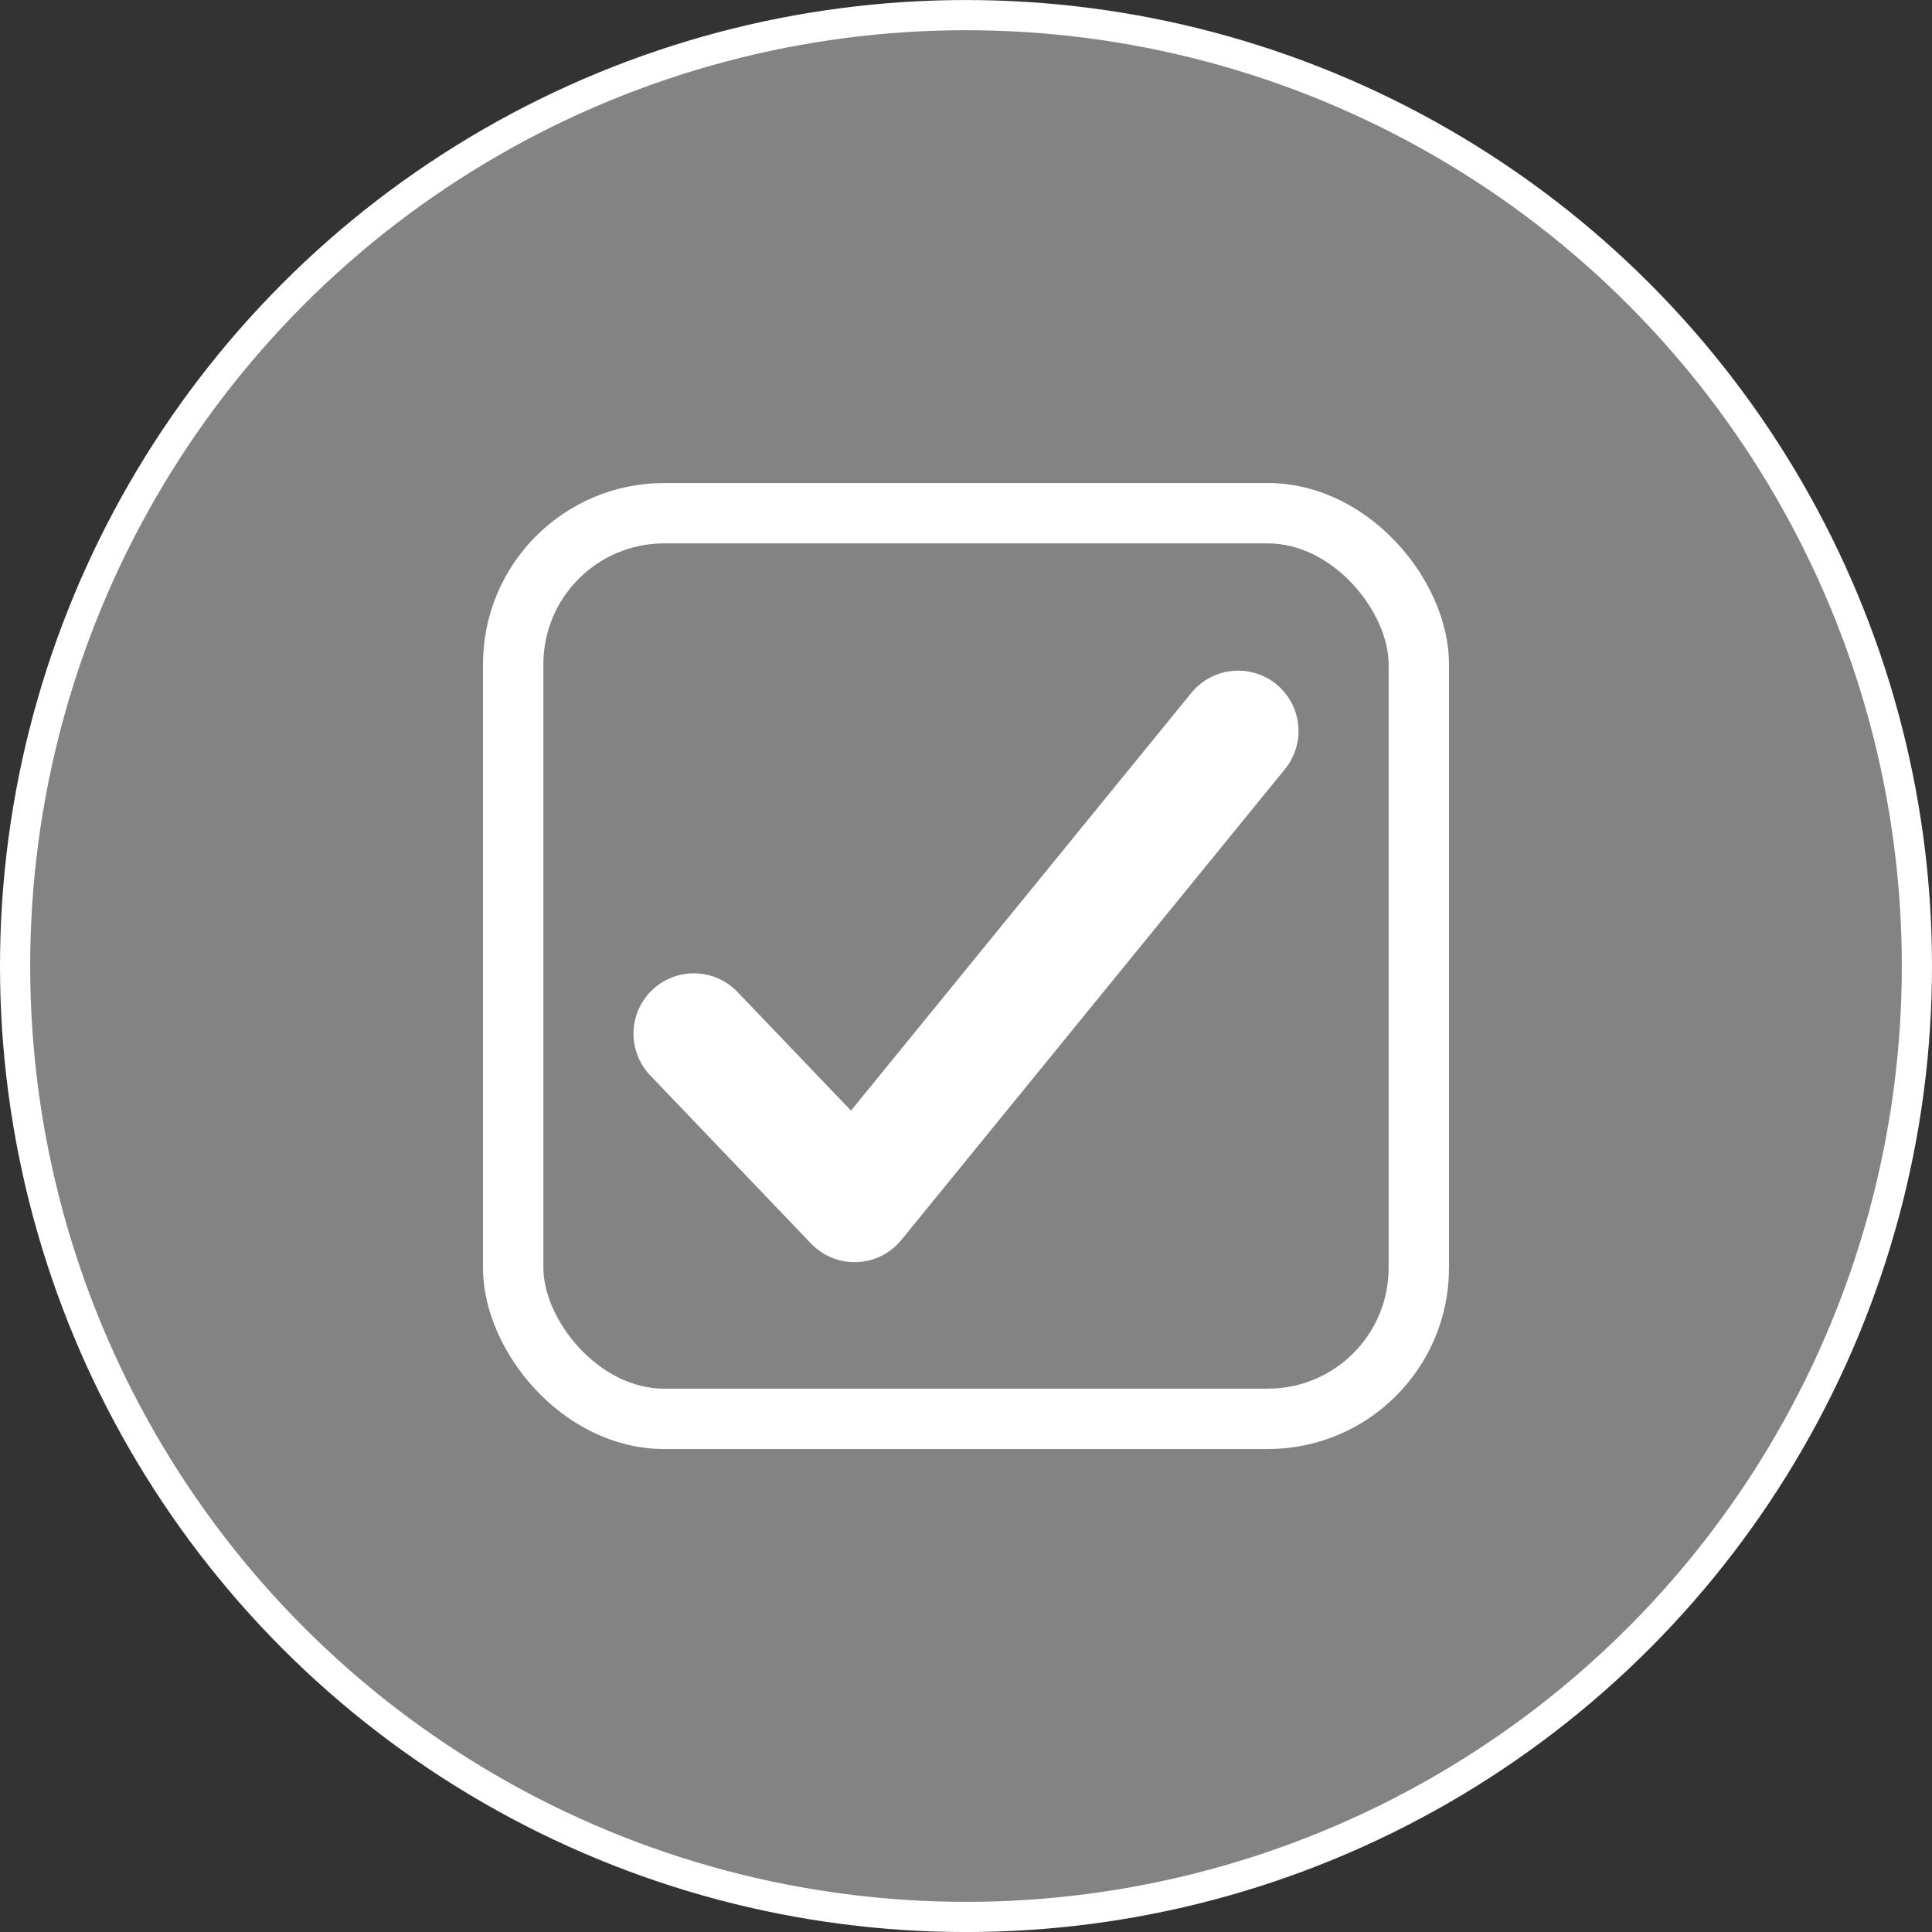 <svg xmlns="http://www.w3.org/2000/svg" width="64" height="64"><rect width="100%" height="100%" fill="#333333" stroke="none"/><g transform="translate(-17.085 13.56)" stroke="#fff"><circle r="31.5" cy="18.441" cx="49.085" style="isolation:auto;mix-blend-mode:normal" color="#000" overflow="visible" fill="#fff" fill-opacity=".392"/><rect style="isolation:auto;mix-blend-mode:normal" width="30" height="30" x="34.085" y="3.441" ry="5" rx="5" color="#000" overflow="visible" fill="none" stroke-width="2" stroke-linecap="round" stroke-linejoin="round"/><path d="M40.07 20.682l5.325 5.568L58.1 10.656" fill="none" stroke-width="4" stroke-linecap="round" stroke-linejoin="round"/></g></svg>